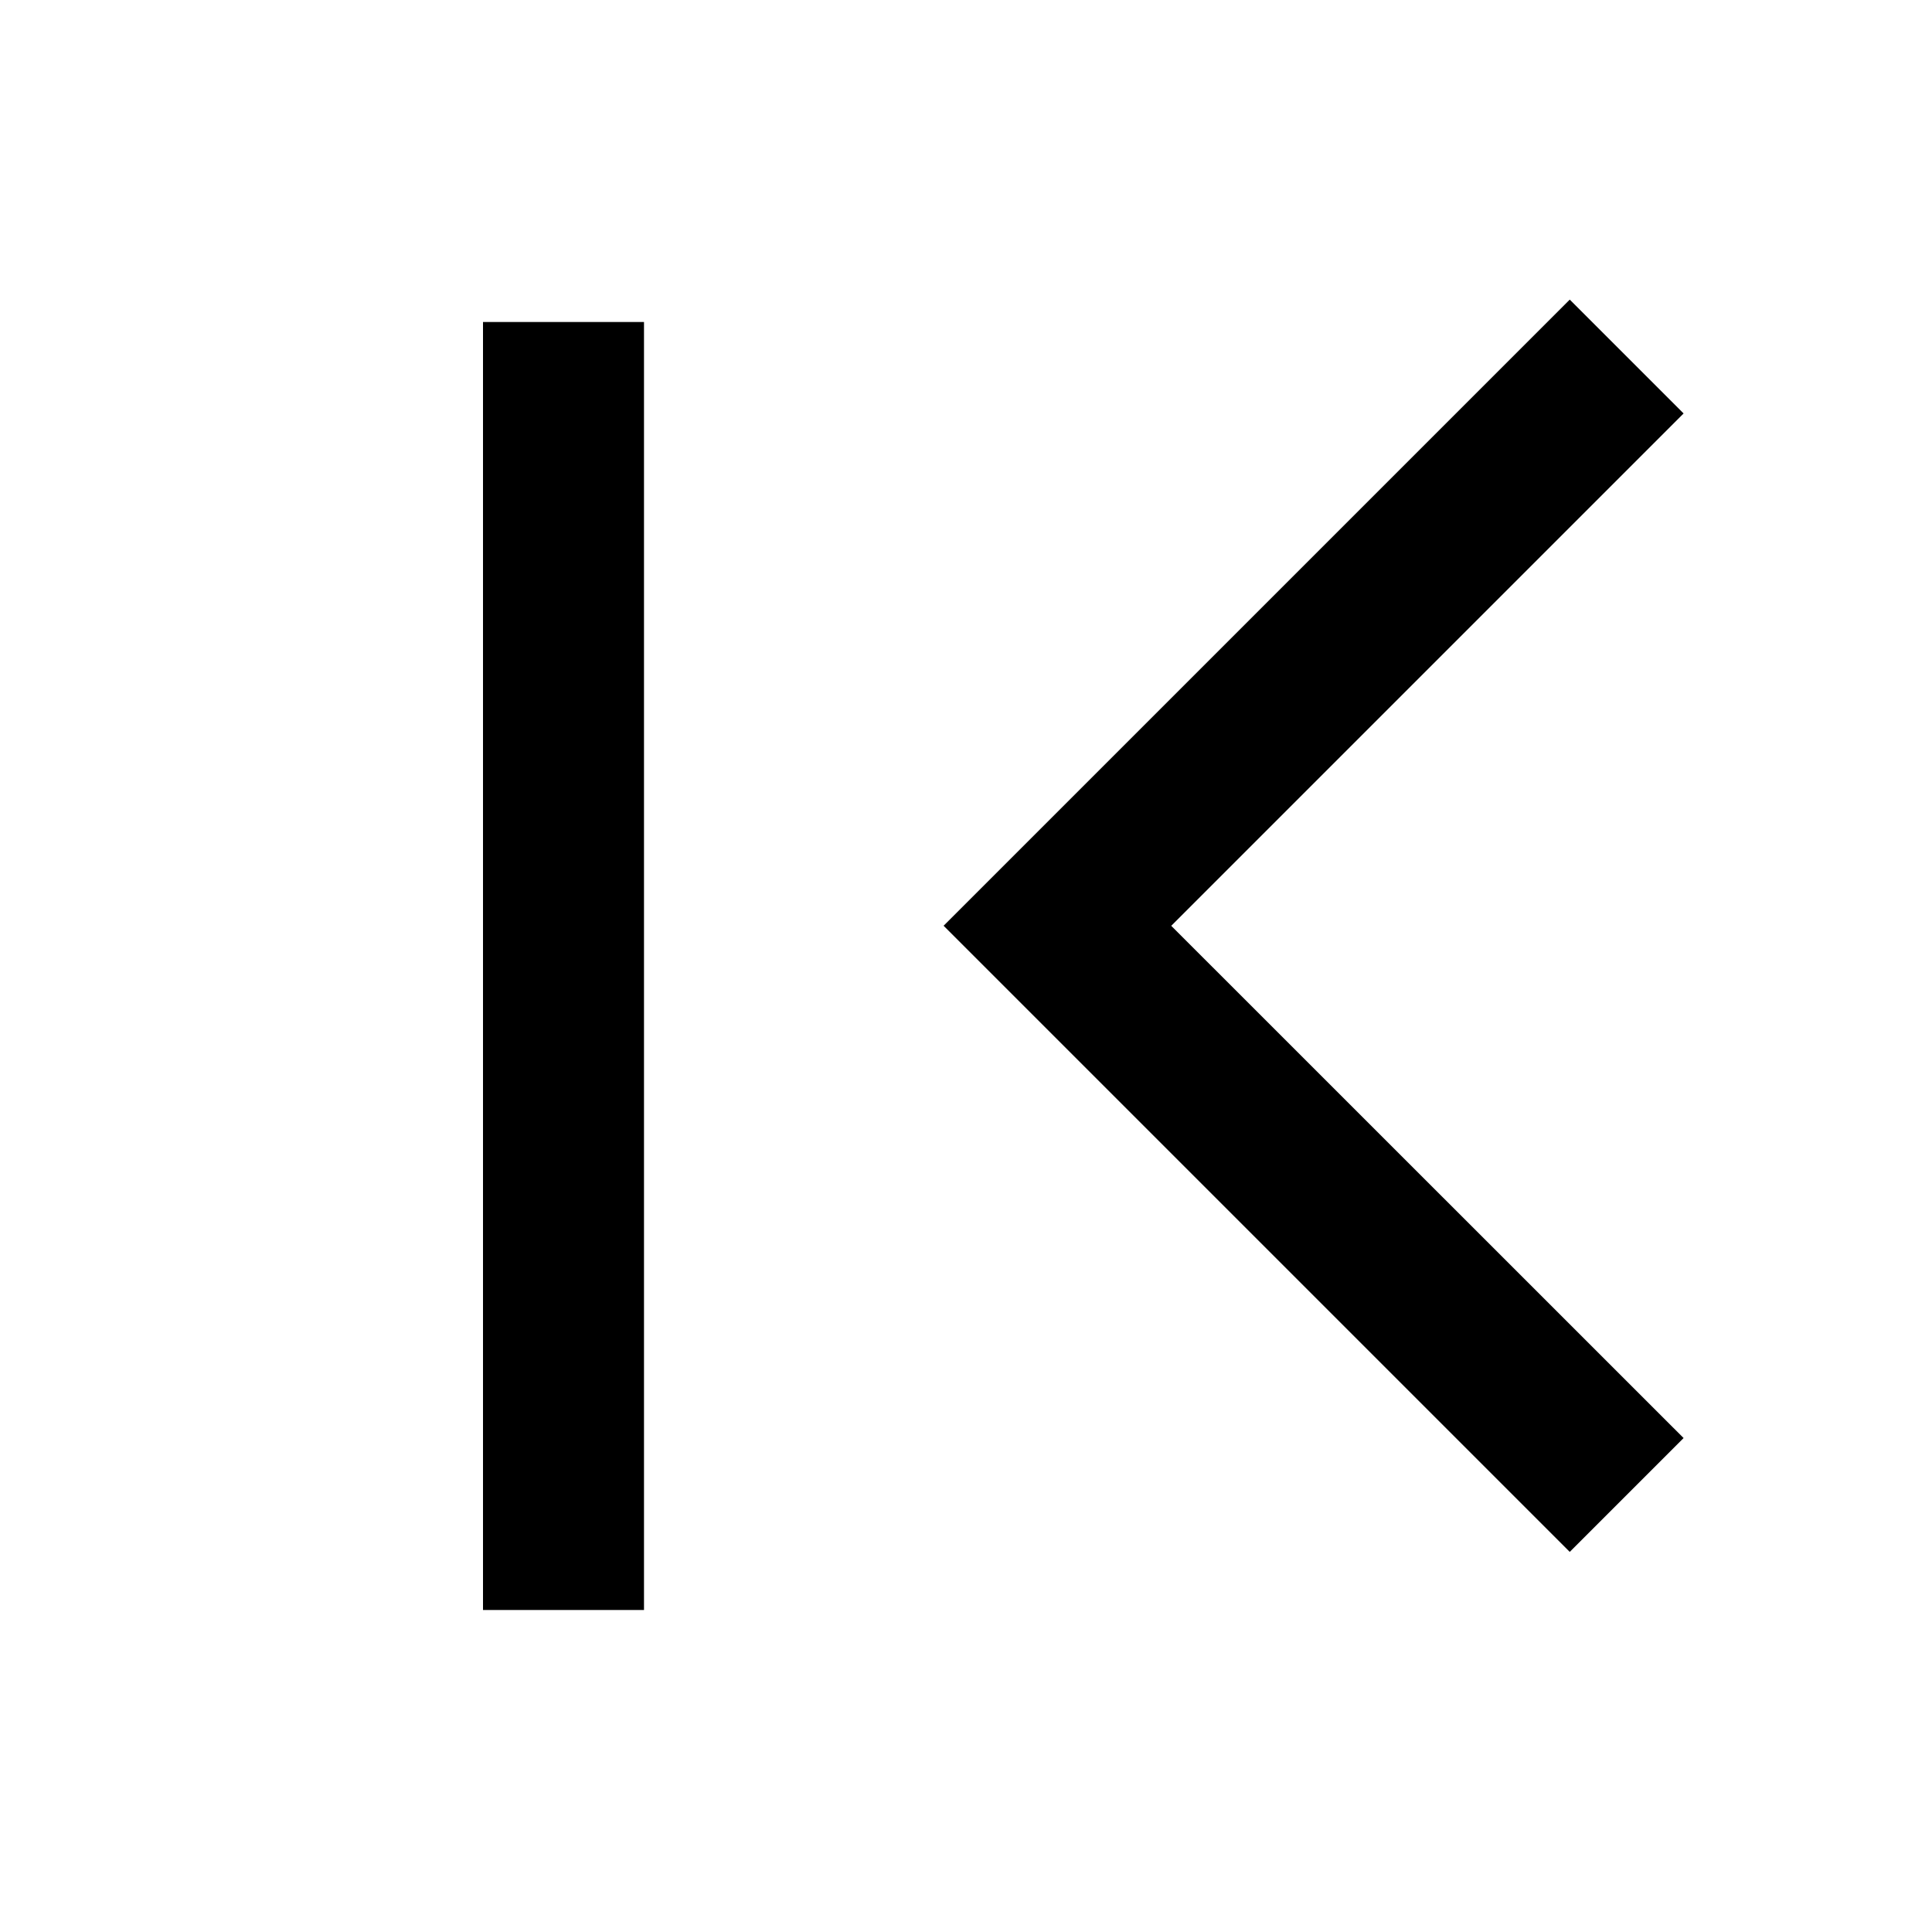 <?xml version="1.0" encoding="UTF-8"?>
<svg viewBox="0 0 24 24" version="1.1" xmlns="http://www.w3.org/2000/svg" xmlns:xlink="http://www.w3.org/1999/xlink">
    <g id="pagination_start" stroke="none" stroke-width="1" fill-rule="evenodd">
        <polygon id="Path" fill-rule="nonzero" transform="translate(19.5, 11.5) rotate(-135) translate(-19.5, -11.5) " points="25 6 25 17 23 17 23 7.999 14 8 14 6"></polygon>
        <polygon id="Line" fill-rule="nonzero" points="8 4 8 20 6 20 6 4"></polygon>
    </g>
</svg>
